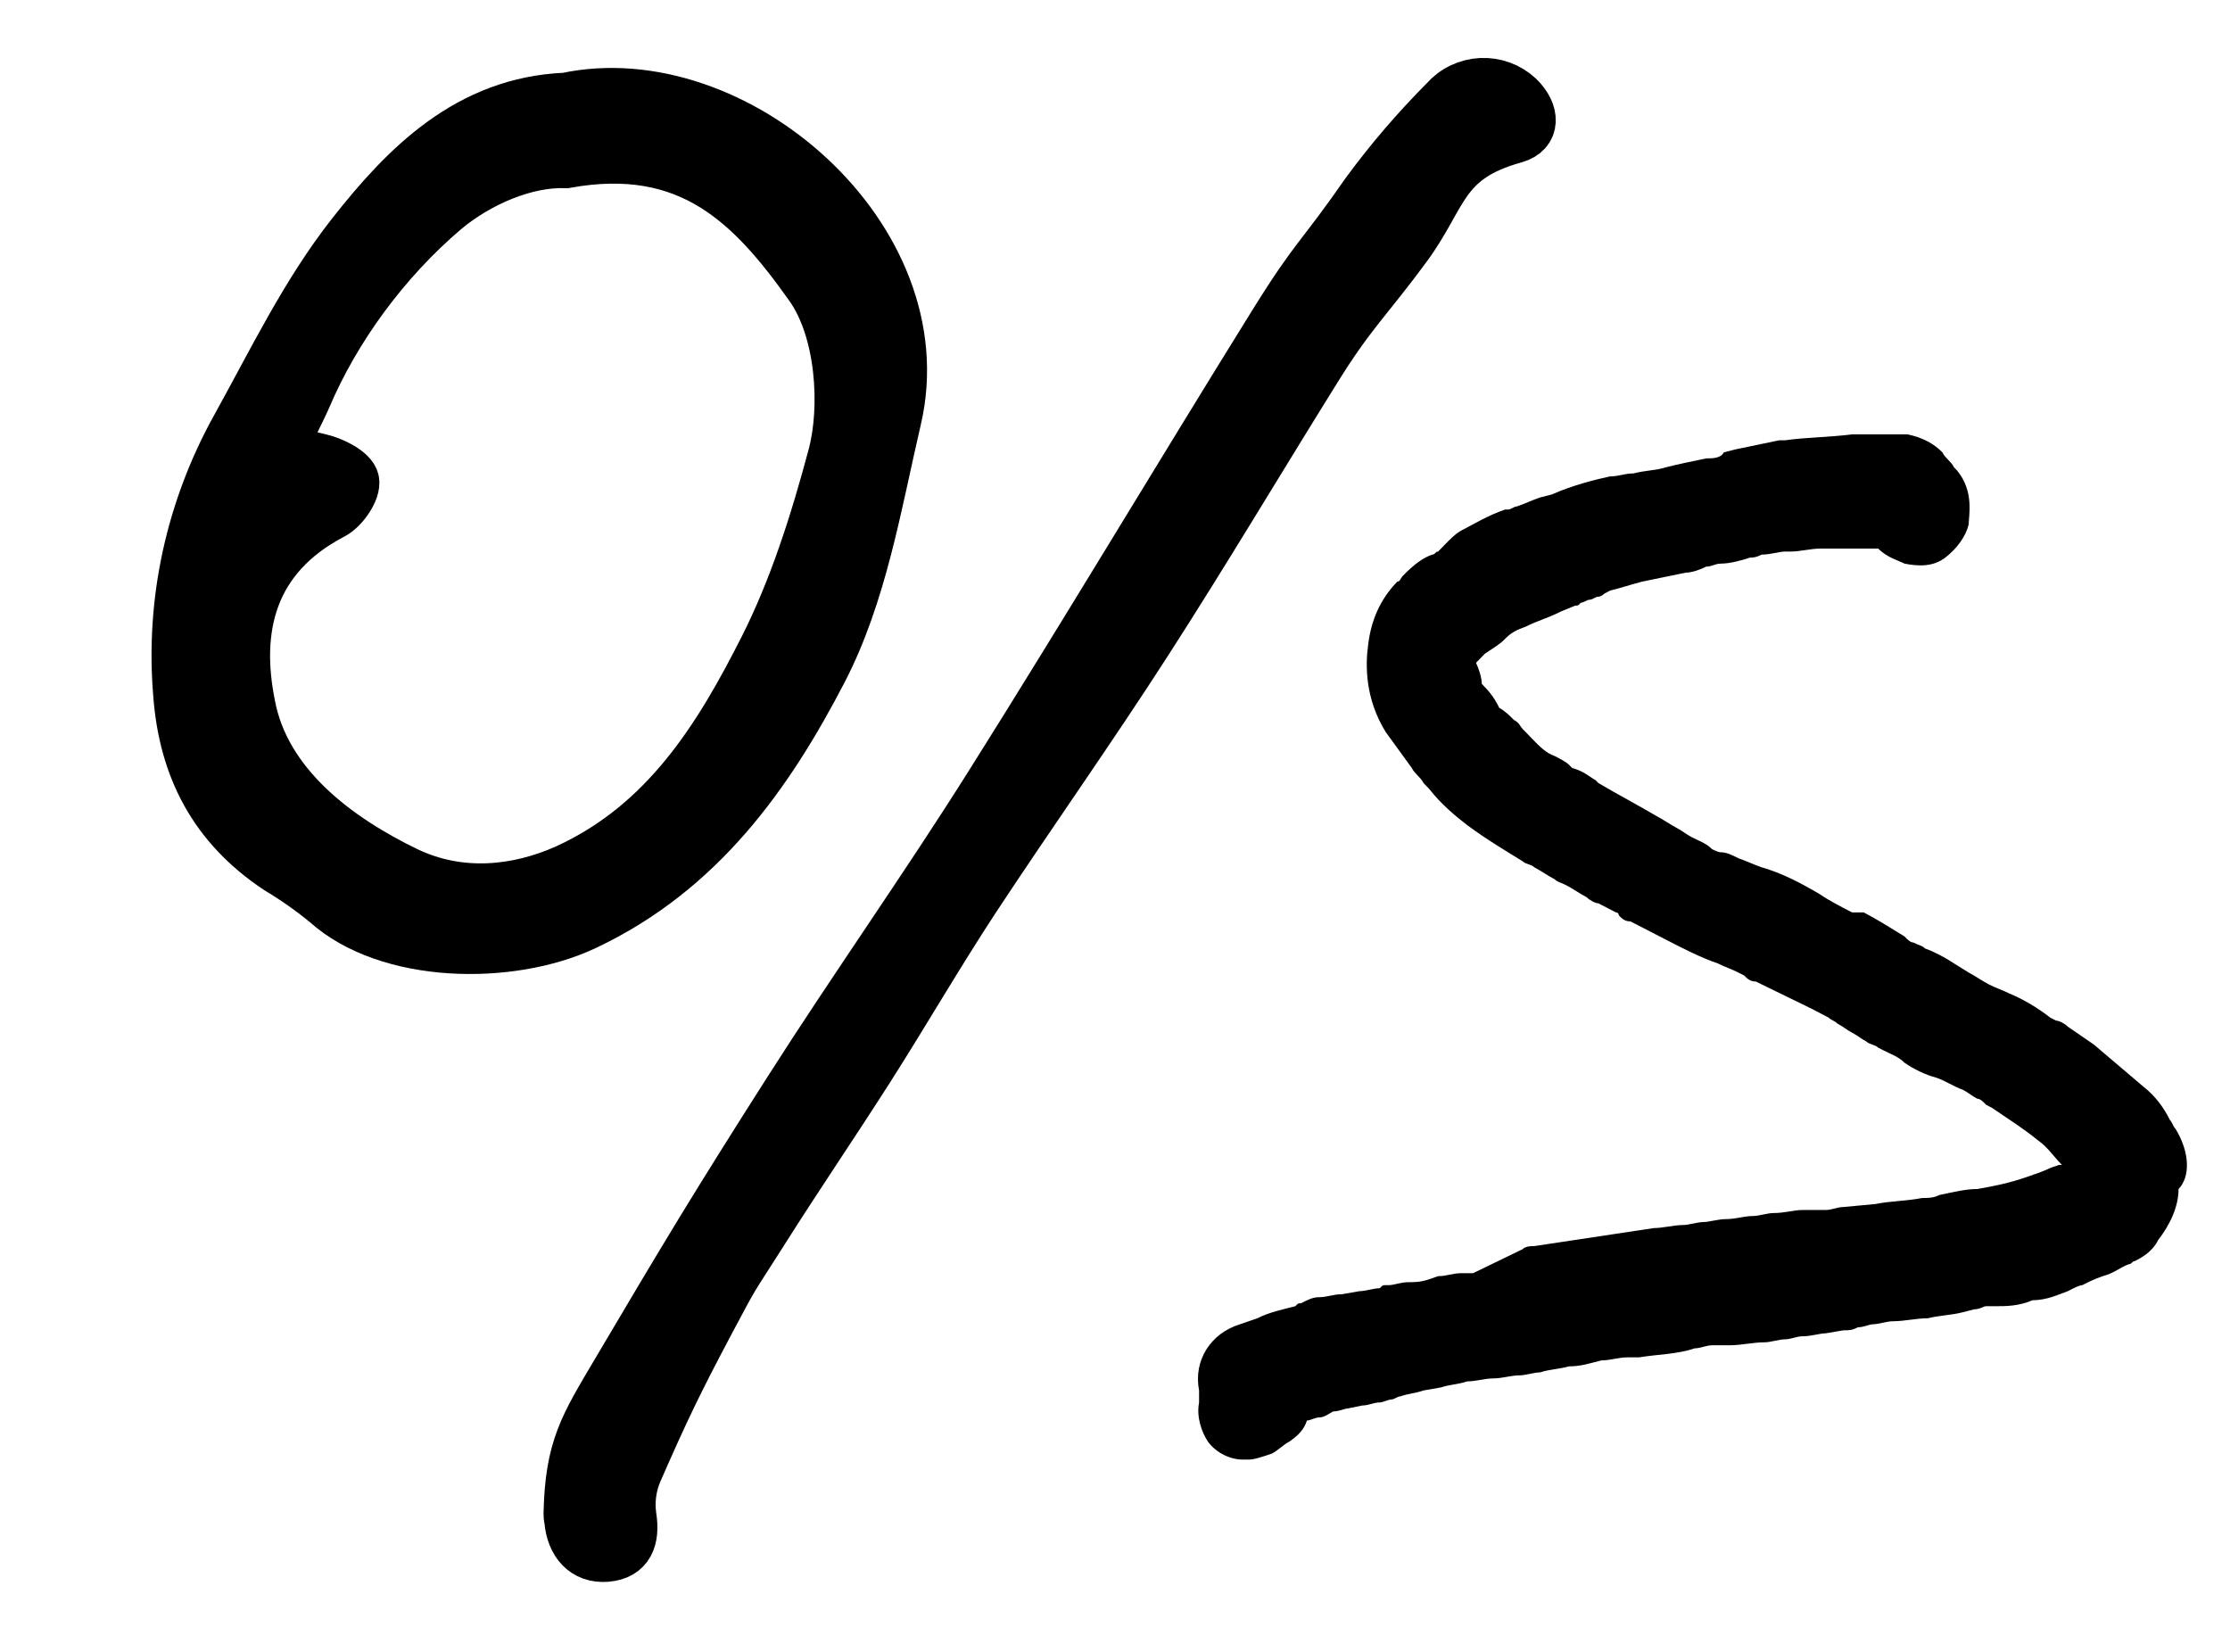 <svg width="27" height="20" viewBox="0 0 27 20" fill="none" xmlns="http://www.w3.org/2000/svg">
    <path d="M26.341 13.668C26.306 13.631 26.306 13.595 26.271 13.558C26.2 13.413 26.094 13.267 25.953 13.158C25.741 12.976 25.565 12.83 25.353 12.648C25.247 12.575 25.141 12.503 25.036 12.43C25 12.393 24.93 12.357 24.894 12.357L24.824 12.321C24.683 12.211 24.506 12.102 24.33 12.029C24.259 11.993 24.153 11.957 24.083 11.92C24.012 11.884 23.906 11.811 23.836 11.775L23.659 11.665C23.553 11.593 23.412 11.52 23.306 11.483C23.271 11.447 23.236 11.447 23.165 11.411C23.13 11.411 23.094 11.374 23.059 11.338C22.883 11.229 22.706 11.119 22.565 11.047H22.424C22.283 10.974 22.141 10.901 22.036 10.828C21.788 10.682 21.577 10.573 21.33 10.501C21.224 10.464 21.153 10.428 21.047 10.391C20.977 10.355 20.906 10.319 20.836 10.319C20.8 10.319 20.73 10.282 20.73 10.282C20.659 10.209 20.553 10.173 20.483 10.136C20.412 10.1 20.377 10.064 20.306 10.027C20.236 9.991 20.13 9.918 20.059 9.882C19.812 9.736 19.6 9.627 19.353 9.481L19.318 9.445C19.247 9.408 19.177 9.336 19.036 9.299C19.036 9.299 19.036 9.299 19 9.263C18.965 9.226 18.894 9.19 18.824 9.154C18.718 9.117 18.647 9.044 18.541 8.935L18.471 8.862L18.436 8.826C18.4 8.79 18.4 8.753 18.33 8.717C18.294 8.68 18.224 8.608 18.153 8.571C18.083 8.426 18.012 8.353 17.941 8.28C17.941 8.207 17.906 8.098 17.871 8.025C17.906 7.989 17.941 7.952 17.977 7.916C18.083 7.843 18.153 7.807 18.224 7.734C18.294 7.661 18.365 7.625 18.471 7.588C18.612 7.516 18.753 7.479 18.894 7.406L19.071 7.333C19.106 7.333 19.106 7.333 19.141 7.297C19.177 7.297 19.212 7.261 19.247 7.261C19.283 7.261 19.318 7.224 19.353 7.224C19.389 7.224 19.424 7.188 19.424 7.188L19.494 7.151C19.636 7.115 19.741 7.079 19.883 7.042C20.059 7.006 20.236 6.969 20.412 6.933C20.483 6.933 20.588 6.897 20.659 6.86C20.73 6.86 20.765 6.824 20.836 6.824C20.941 6.824 21.083 6.787 21.189 6.751C21.224 6.751 21.259 6.751 21.33 6.715C21.436 6.715 21.541 6.678 21.612 6.678H21.683C21.788 6.678 21.93 6.642 22.036 6.642C22.177 6.642 22.283 6.642 22.424 6.642H22.6C22.636 6.642 22.671 6.642 22.741 6.642C22.847 6.751 22.988 6.787 23.059 6.824C23.236 6.86 23.412 6.86 23.553 6.751C23.694 6.642 23.8 6.496 23.836 6.351C23.836 6.241 23.906 5.95 23.694 5.695L23.659 5.659C23.624 5.586 23.553 5.55 23.518 5.477C23.412 5.368 23.271 5.295 23.094 5.259C23.024 5.259 22.918 5.259 22.847 5.259C22.812 5.259 22.777 5.259 22.741 5.259H22.671C22.636 5.259 22.6 5.259 22.565 5.259H22.424C22.141 5.295 21.859 5.295 21.612 5.331H21.541C21.365 5.368 21.189 5.404 21.012 5.441L20.871 5.477C20.836 5.55 20.73 5.55 20.659 5.55C20.483 5.586 20.306 5.623 20.165 5.659C20.059 5.695 19.918 5.695 19.777 5.732C19.671 5.732 19.6 5.768 19.494 5.768C19.318 5.805 19.036 5.877 18.788 5.987L18.647 6.023C18.541 6.059 18.471 6.096 18.365 6.132C18.33 6.132 18.294 6.169 18.259 6.169H18.224C18.012 6.241 17.836 6.351 17.694 6.423C17.624 6.46 17.553 6.533 17.483 6.605L17.412 6.678C17.377 6.678 17.377 6.715 17.341 6.715C17.236 6.751 17.13 6.824 16.988 6.969C16.953 7.006 16.953 7.042 16.918 7.042C16.706 7.261 16.6 7.516 16.565 7.807C16.53 8.062 16.53 8.462 16.777 8.862C16.883 9.008 16.988 9.154 17.094 9.299C17.13 9.372 17.2 9.408 17.236 9.481C17.271 9.518 17.271 9.518 17.306 9.554C17.447 9.736 17.624 9.882 17.765 9.991C18.012 10.173 18.259 10.319 18.436 10.428C18.471 10.464 18.541 10.464 18.577 10.501C18.647 10.537 18.753 10.61 18.824 10.646C18.859 10.682 18.894 10.682 18.965 10.719C19.036 10.755 19.141 10.828 19.212 10.864C19.247 10.901 19.318 10.937 19.353 10.937C19.424 10.974 19.494 11.01 19.565 11.047C19.6 11.047 19.6 11.083 19.6 11.083C19.636 11.119 19.671 11.156 19.741 11.156C19.883 11.229 20.024 11.301 20.165 11.374C20.377 11.483 20.588 11.593 20.8 11.665C20.871 11.702 20.977 11.738 21.047 11.775L21.118 11.811C21.153 11.847 21.189 11.884 21.259 11.884L21.93 12.211C22 12.248 22.071 12.284 22.141 12.321C22.177 12.357 22.212 12.357 22.247 12.393C22.318 12.43 22.353 12.466 22.424 12.503C22.494 12.539 22.53 12.575 22.6 12.612C22.636 12.648 22.706 12.648 22.741 12.685L22.812 12.721C22.883 12.758 22.988 12.794 23.059 12.867C23.165 12.94 23.306 13.012 23.447 13.049C23.553 13.085 23.659 13.158 23.765 13.194C23.836 13.231 23.871 13.267 23.941 13.303C23.977 13.303 24.012 13.34 24.047 13.376L24.118 13.413C24.33 13.558 24.506 13.668 24.683 13.813C24.788 13.886 24.859 13.995 24.965 14.104C24.965 14.104 24.965 14.104 24.93 14.104L24.824 14.141C24.753 14.177 24.647 14.214 24.541 14.25C24.33 14.323 24.153 14.359 23.941 14.396C23.8 14.396 23.659 14.432 23.483 14.468C23.412 14.505 23.341 14.505 23.271 14.505C23.094 14.541 22.883 14.541 22.706 14.578L22.318 14.614C22.247 14.614 22.177 14.65 22.106 14.65C22.071 14.65 22 14.65 21.965 14.65H21.824C21.718 14.65 21.612 14.687 21.471 14.687C21.4 14.687 21.294 14.723 21.224 14.723C21.118 14.723 21.012 14.76 20.906 14.76C20.8 14.76 20.694 14.796 20.624 14.796C20.553 14.796 20.447 14.832 20.377 14.832C20.271 14.832 20.13 14.869 20.024 14.869L18.577 15.087C18.541 15.087 18.471 15.087 18.436 15.124L17.836 15.415C17.8 15.415 17.73 15.415 17.694 15.415C17.588 15.415 17.518 15.451 17.412 15.451L17.306 15.488C17.2 15.524 17.13 15.524 17.059 15.524C16.953 15.524 16.883 15.56 16.812 15.56H16.777C16.741 15.56 16.741 15.56 16.706 15.597C16.636 15.597 16.53 15.633 16.459 15.633L16.247 15.67C16.141 15.67 16.071 15.706 15.965 15.706C15.894 15.706 15.824 15.742 15.753 15.779C15.718 15.779 15.718 15.779 15.683 15.815C15.541 15.852 15.365 15.888 15.224 15.961L15.012 16.034C14.659 16.143 14.447 16.471 14.518 16.835C14.518 16.871 14.518 16.871 14.518 16.907C14.518 16.944 14.518 16.944 14.518 16.98C14.483 17.162 14.553 17.344 14.624 17.453C14.73 17.599 14.906 17.672 15.047 17.672C15.083 17.672 15.083 17.672 15.118 17.672C15.188 17.672 15.294 17.635 15.4 17.599C15.471 17.563 15.541 17.49 15.612 17.453C15.718 17.381 15.789 17.308 15.824 17.199C15.859 17.199 15.93 17.162 15.965 17.162C16.036 17.162 16.071 17.126 16.141 17.089C16.212 17.089 16.283 17.053 16.318 17.053L16.494 17.017C16.565 17.017 16.636 16.98 16.706 16.98C16.741 16.98 16.812 16.944 16.847 16.944C16.883 16.944 16.918 16.907 16.953 16.907C17.059 16.871 17.13 16.871 17.236 16.835L17.447 16.798C17.553 16.762 17.659 16.762 17.765 16.725C17.871 16.725 17.977 16.689 18.083 16.689C18.189 16.689 18.294 16.652 18.4 16.652C18.471 16.652 18.577 16.616 18.647 16.616C18.753 16.58 18.859 16.58 19 16.543C19.141 16.543 19.247 16.507 19.389 16.471C19.494 16.471 19.6 16.434 19.706 16.434H19.847C20.059 16.398 20.306 16.398 20.518 16.325C20.588 16.325 20.659 16.288 20.73 16.288C20.8 16.288 20.836 16.288 20.906 16.288H20.941C21.083 16.288 21.224 16.252 21.365 16.252C21.436 16.252 21.541 16.216 21.612 16.216C21.683 16.216 21.753 16.179 21.824 16.179C21.93 16.179 22.036 16.143 22.106 16.143L22.318 16.107C22.389 16.107 22.424 16.107 22.494 16.07C22.565 16.07 22.636 16.034 22.671 16.034C22.741 16.034 22.847 15.997 22.918 15.997C23.059 15.997 23.2 15.961 23.341 15.961C23.483 15.925 23.624 15.925 23.765 15.888L23.906 15.852C23.977 15.852 24.012 15.815 24.047 15.815H24.153C24.294 15.815 24.436 15.815 24.612 15.742C24.788 15.742 24.93 15.67 25.036 15.633C25.106 15.597 25.177 15.56 25.212 15.56C25.283 15.524 25.353 15.488 25.459 15.451C25.6 15.415 25.671 15.342 25.777 15.306C25.812 15.306 25.812 15.269 25.847 15.269C25.918 15.233 26.059 15.16 26.13 15.014C26.271 14.832 26.377 14.614 26.377 14.396C26.518 14.25 26.518 13.959 26.341 13.668Z"
          fill="black"/>
    <path d="M6.881 18.326C6.898 17.523 7.078 17.257 7.452 16.622C8.299 15.189 8.655 14.596 9.55 13.192C10.344 11.947 11.199 10.74 11.985 9.49C13.147 7.644 14.264 5.77 15.416 3.916C15.939 3.074 15.973 3.142 16.538 2.328C16.828 1.933 17.148 1.561 17.494 1.213C17.549 1.15 17.616 1.099 17.692 1.063C17.768 1.027 17.85 1.006 17.933 1.002C18.017 0.998 18.101 1.011 18.18 1.04C18.258 1.069 18.33 1.113 18.391 1.17C18.587 1.359 18.6 1.605 18.341 1.677C17.453 1.924 17.492 2.364 17.034 2.988C16.566 3.625 16.367 3.785 15.948 4.458C15.257 5.567 14.589 6.691 13.881 7.79C13.209 8.834 12.489 9.849 11.807 10.884C11.364 11.559 10.961 12.257 10.528 12.937C10.095 13.616 9.654 14.261 9.232 14.93C8.827 15.567 8.933 15.374 8.579 16.038C8.203 16.748 8.041 17.086 7.719 17.821C7.647 17.99 7.622 18.176 7.648 18.358C7.692 18.634 7.615 18.829 7.344 18.852C7.074 18.874 6.913 18.684 6.89 18.406C6.881 18.375 6.881 18.331 6.881 18.326Z"
          fill="black" stroke="black" stroke-width="0.6"/>
    <path d="M6.854 1.18C8.896 0.743 11.366 2.881 10.857 5.072C10.616 6.106 10.442 7.195 9.957 8.129C9.312 9.369 8.489 10.547 7.081 11.209C6.172 11.636 4.692 11.609 3.946 10.936C3.761 10.784 3.564 10.646 3.357 10.522C2.585 10.008 2.219 9.296 2.154 8.397C2.061 7.28 2.306 6.157 2.86 5.163C3.298 4.373 3.695 3.547 4.252 2.837C4.903 2.007 5.669 1.228 6.854 1.18ZM6.854 1.978C6.363 1.96 5.793 2.208 5.39 2.545C4.673 3.154 4.067 3.974 3.708 4.823C3.477 5.344 3.306 5.423 3.874 5.55C4.035 5.586 4.266 5.703 4.291 5.818C4.316 5.934 4.165 6.163 4.026 6.233C3.039 6.75 2.846 7.614 3.035 8.543C3.217 9.502 4.087 10.148 4.927 10.553C5.567 10.859 6.261 10.787 6.854 10.522C8.053 9.975 8.695 8.935 9.245 7.849C9.613 7.124 9.871 6.305 10.081 5.517C10.238 4.929 10.18 4.003 9.804 3.472C9.102 2.481 8.353 1.707 6.854 1.978Z"
          fill="black" stroke="black" stroke-width="0.6"/>
</svg>
